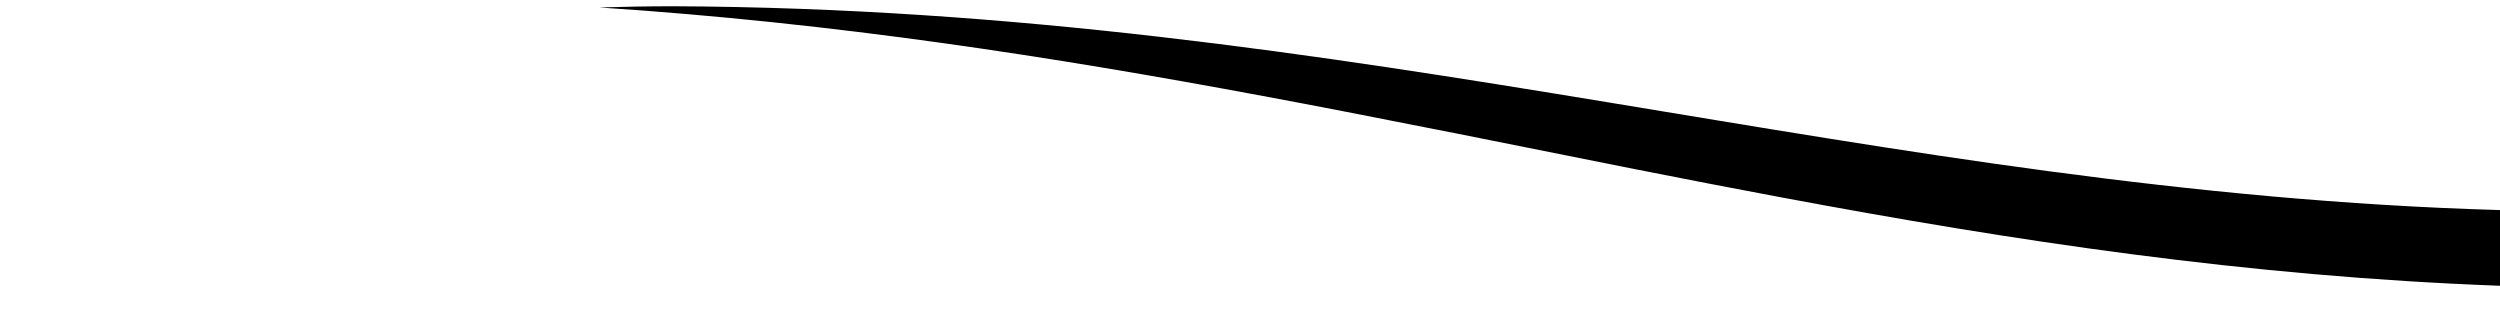 <svg xmlns="http://www.w3.org/2000/svg" fill="none" preserveAspectRatio="none" viewBox="0 0 1440 185"><path d="M1440 121v43.6c-146.2-5.4-280.9-26-413.9-50.9-55.701-10.4-111.201-21.6-167.101-32.8-12.4-2.5-24.9-5-37.3-7.4-31.2-6.2-62.5-12.3-94.2-18.2-120.7-22.5-245.9-42.1-382.3-51 13.7-.4 27.7-.7 42.5-.7C781.899 5.3 1081 110.7 1440 121Z" fill="%23BBB"/><path d="M1440 164.7v20.5H0V18.8C97.3 5.4 158.5 0 228.2 0c14.8 0 29.9.3 45.8.7 24.1.9 47.8 2.1 71.2 3.6 136.4 8.9 261.6 28.5 382.3 51 31.7 5.9 63 12 94.2 18.2 12.5 2.5 24.9 5 37.3 7.4 55.9 11.2 111.3 22.4 167.1 32.9 133 24.9 267.7 45.5 413.9 50.9Z" fill="url(%23a)"/><defs><linearGradient id="a" x1="0" x2="1440" y1="92.605" y2="92.605" gradientUnits="userSpaceOnUse"><stop stop-color="%233483C7"/><stop offset="1" stop-color="%23073773"/></linearGradient></defs></svg>
